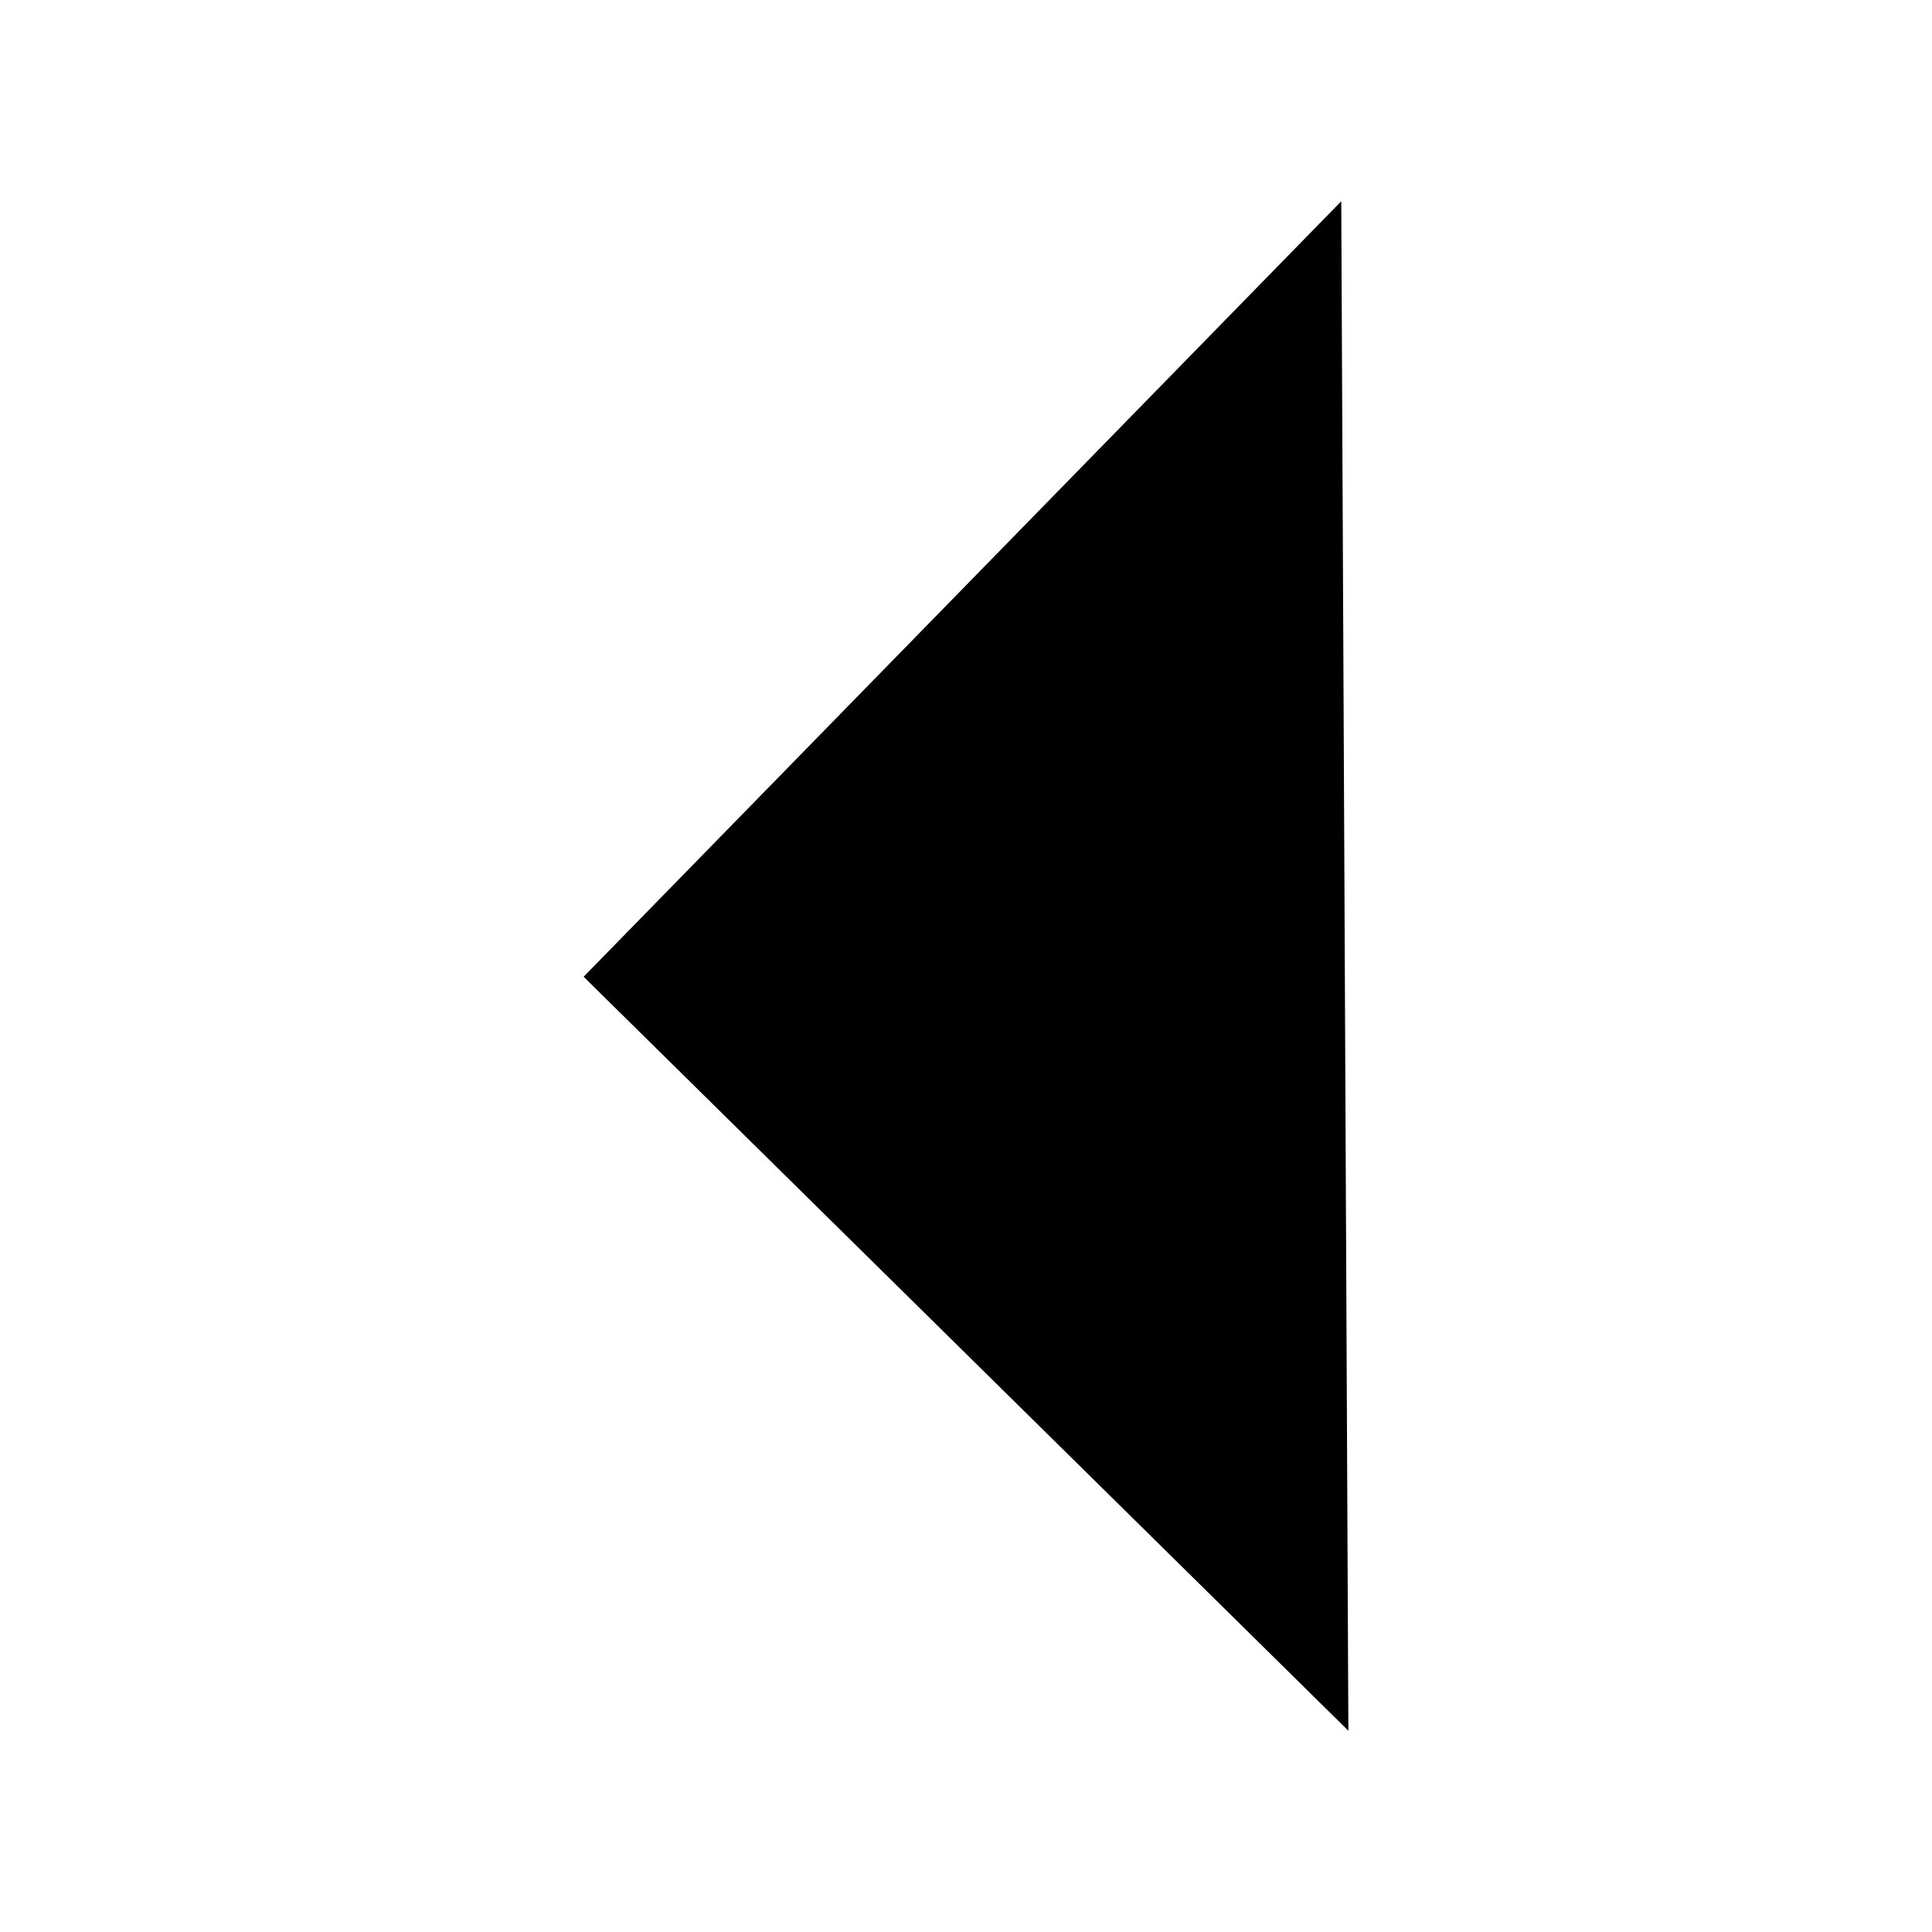 <?xml version="1.0" standalone="no"?><!-- Generator: Gravit.io --><svg xmlns="http://www.w3.org/2000/svg" xmlns:xlink="http://www.w3.org/1999/xlink" style="isolation:isolate" viewBox="0 0 48 48" width="48" height="48"><defs><clipPath id="_clipPath_s05af9nxFB5llzfhE4qGRBmhHFarkiPb"><rect width="48" height="48"/></clipPath></defs><g clip-path="url(#_clipPath_s05af9nxFB5llzfhE4qGRBmhHFarkiPb)"><polygon points="33.5,43,14.5,24.267,33.323,5" fill="rgb(0,0,0)"/></g></svg>
